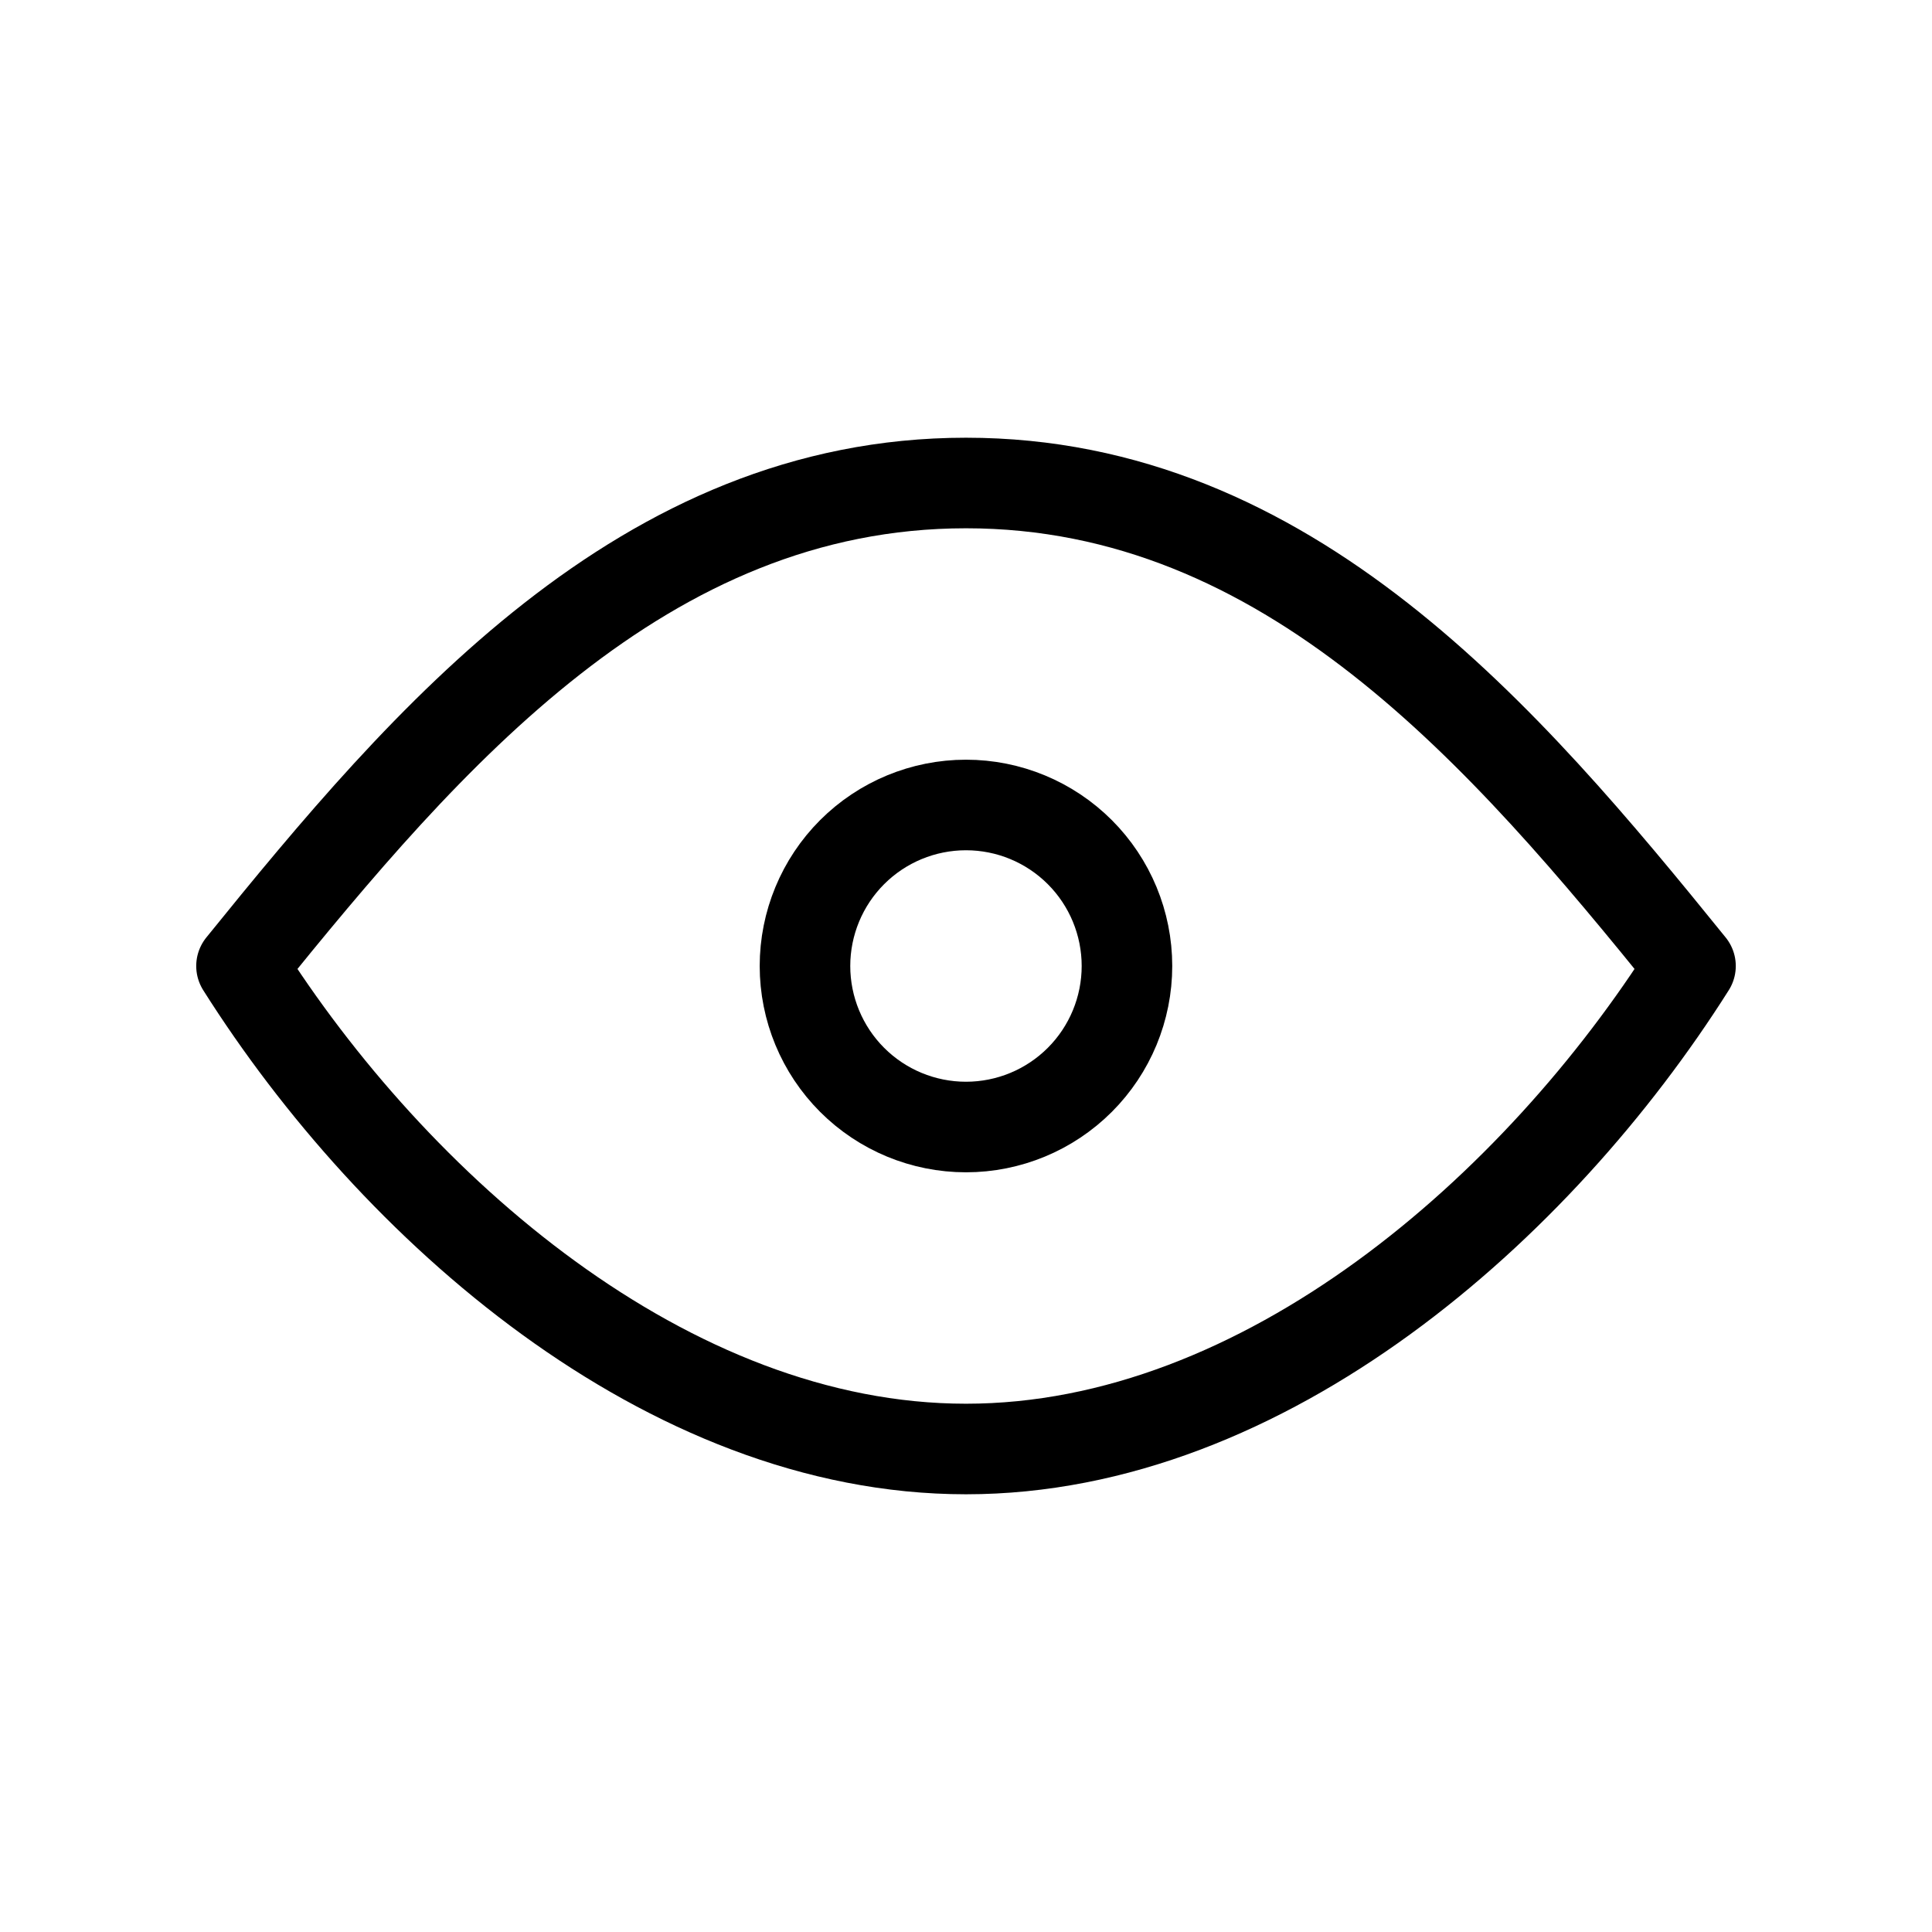 <svg width="32" height="32" viewBox="0 0 32 32" fill="none" xmlns="http://www.w3.org/2000/svg">
<path d="M16 18.667C16.707 18.667 17.385 18.386 17.885 17.886C18.385 17.386 18.666 16.707 18.666 16C18.666 15.293 18.385 14.614 17.885 14.114C17.385 13.614 16.707 13.333 16 13.333C15.292 13.333 14.614 13.614 14.114 14.114C13.614 14.614 13.333 15.293 13.333 16C13.333 16.707 13.614 17.386 14.114 17.886C14.614 18.386 15.292 18.667 16 18.667Z" stroke="black" stroke-width="1.5" stroke-linecap="round" stroke-linejoin="round"/>
<path d="M28 16C25.481 19.988 20.957 24 16 24C11.043 24 6.519 19.988 4 16C7.065 12.211 10.656 8 16 8C21.344 8 24.935 12.211 28 16Z" stroke="black" stroke-width="1.5" stroke-linecap="round" stroke-linejoin="round"/>
</svg>
